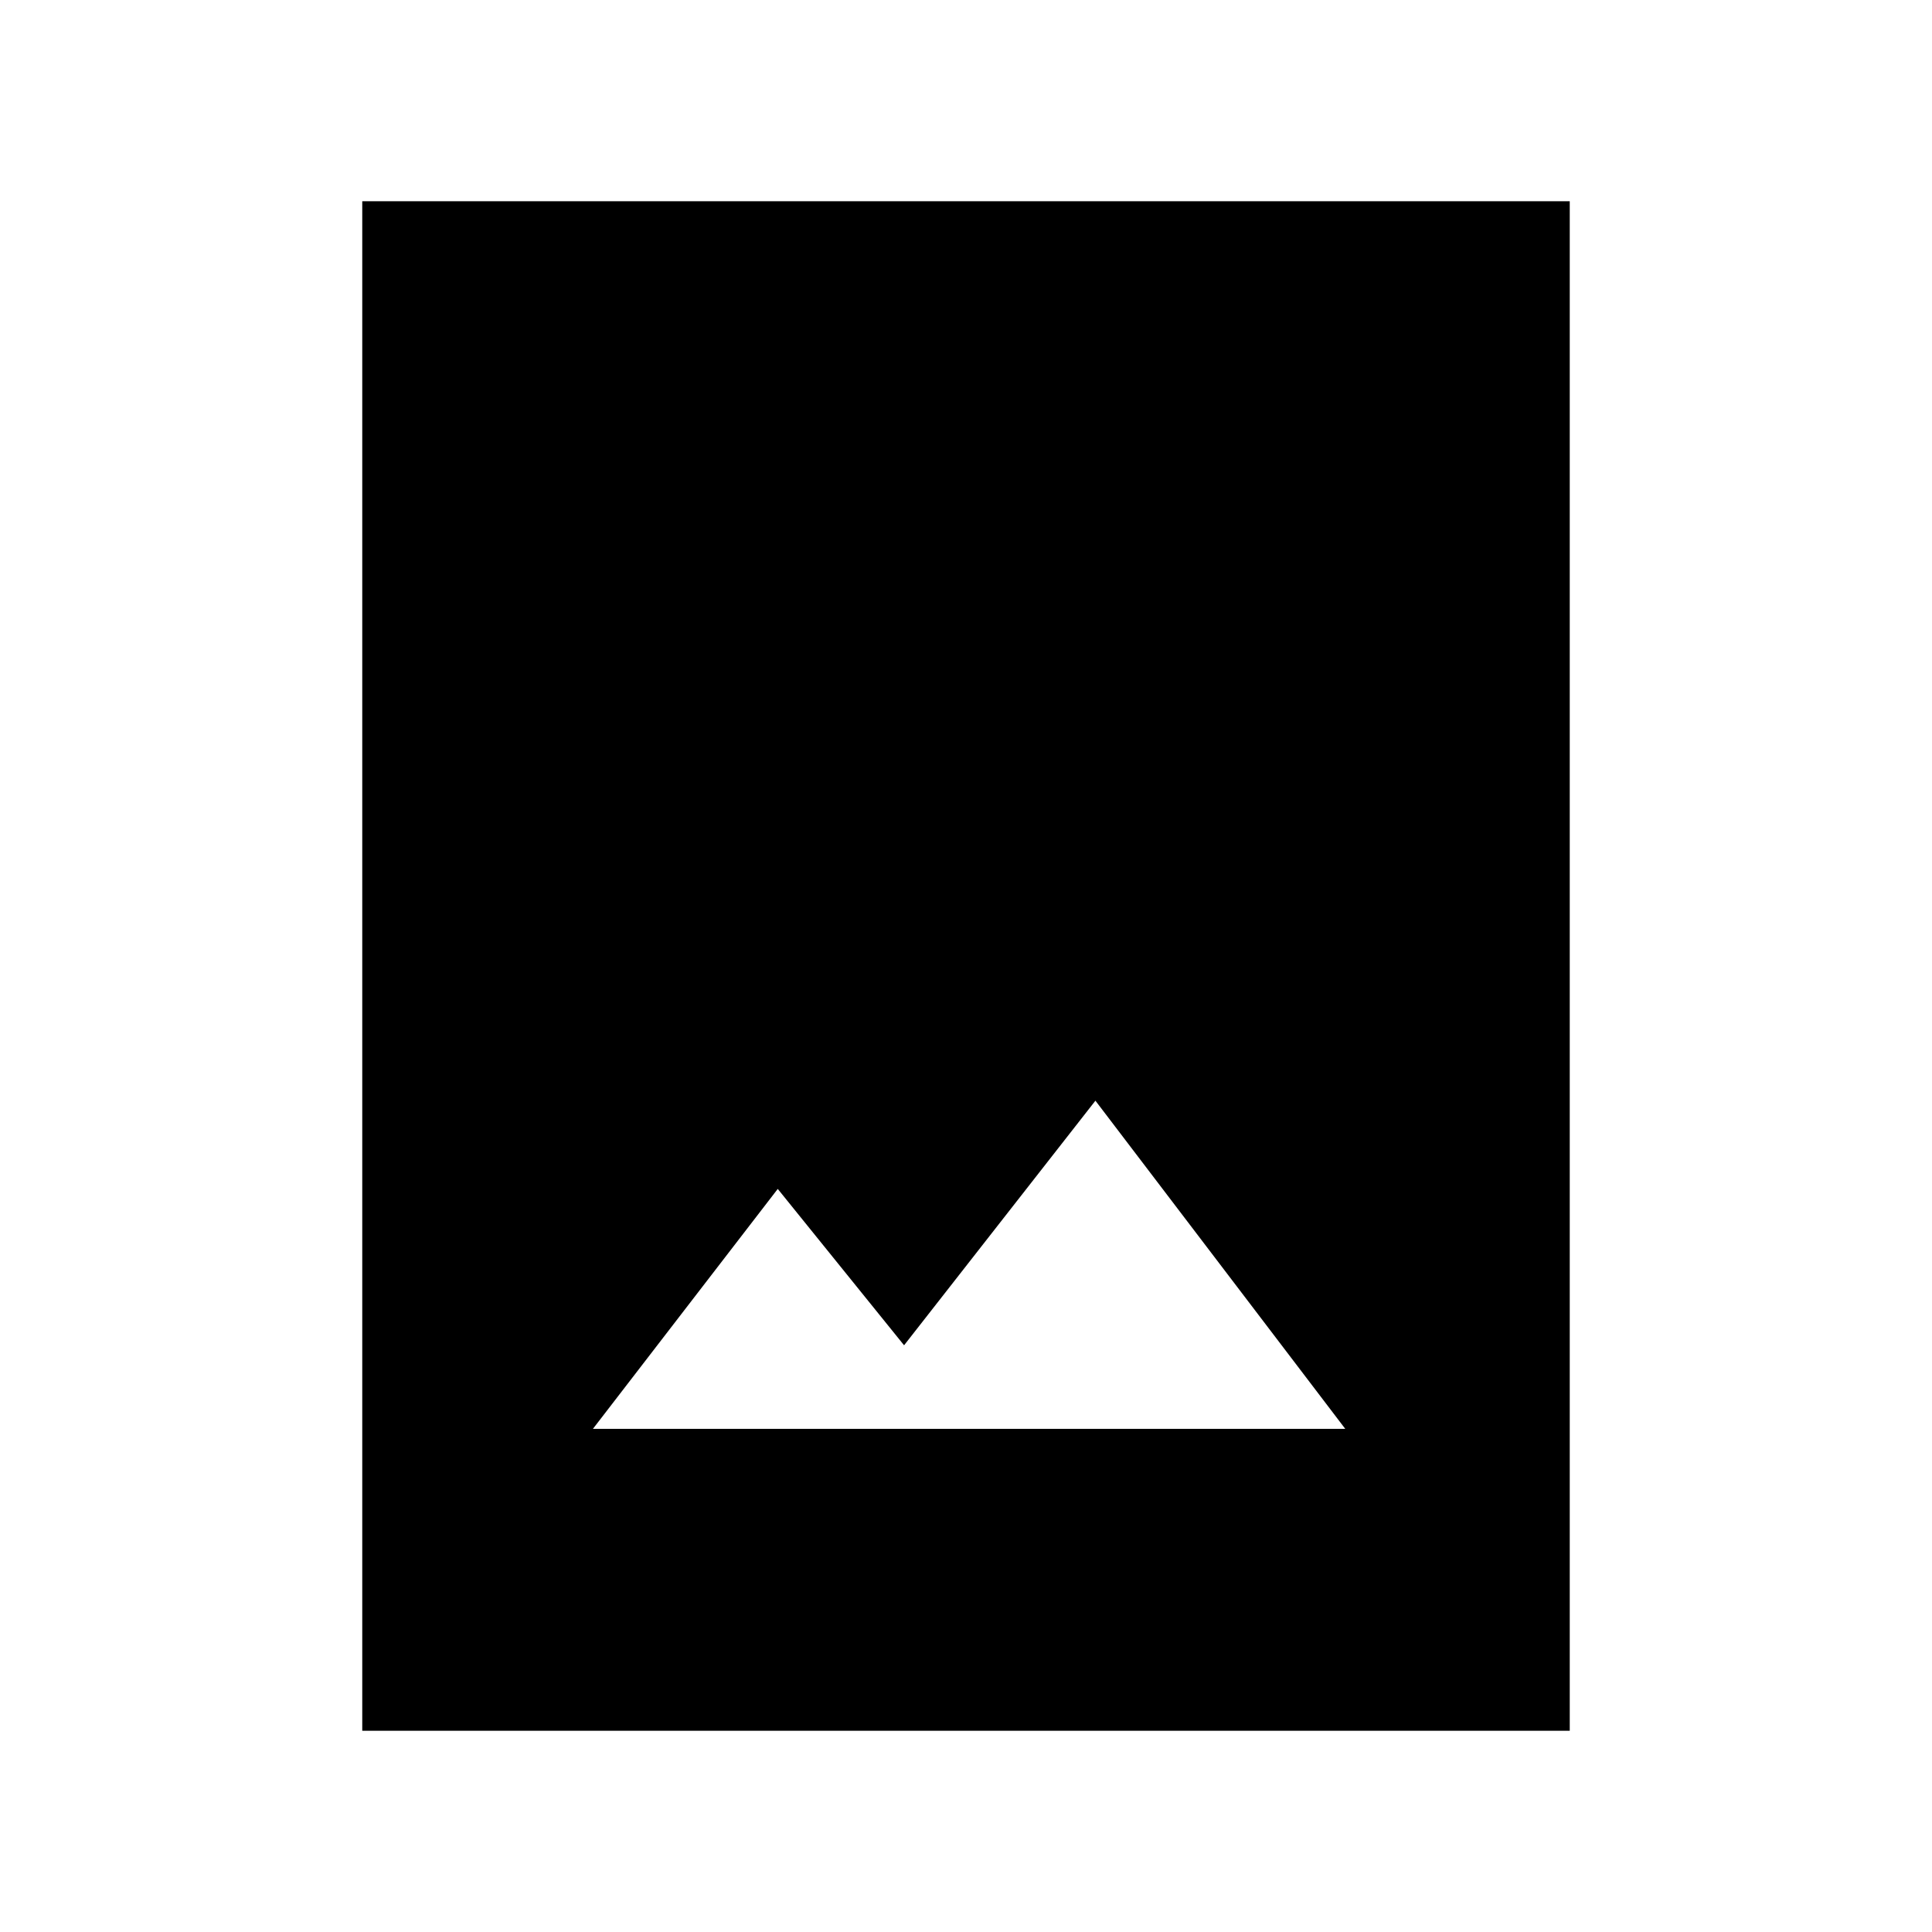 <svg xmlns="http://www.w3.org/2000/svg" height="24" viewBox="0 -960 960 960" width="24"><path d="M180.001-100.001v-759.998h599.998v759.998H180.001Zm114.615-150h373.845L544.308-413.076l-95.077 121.538-62.77-77.692-91.845 119.229Z"/></svg>